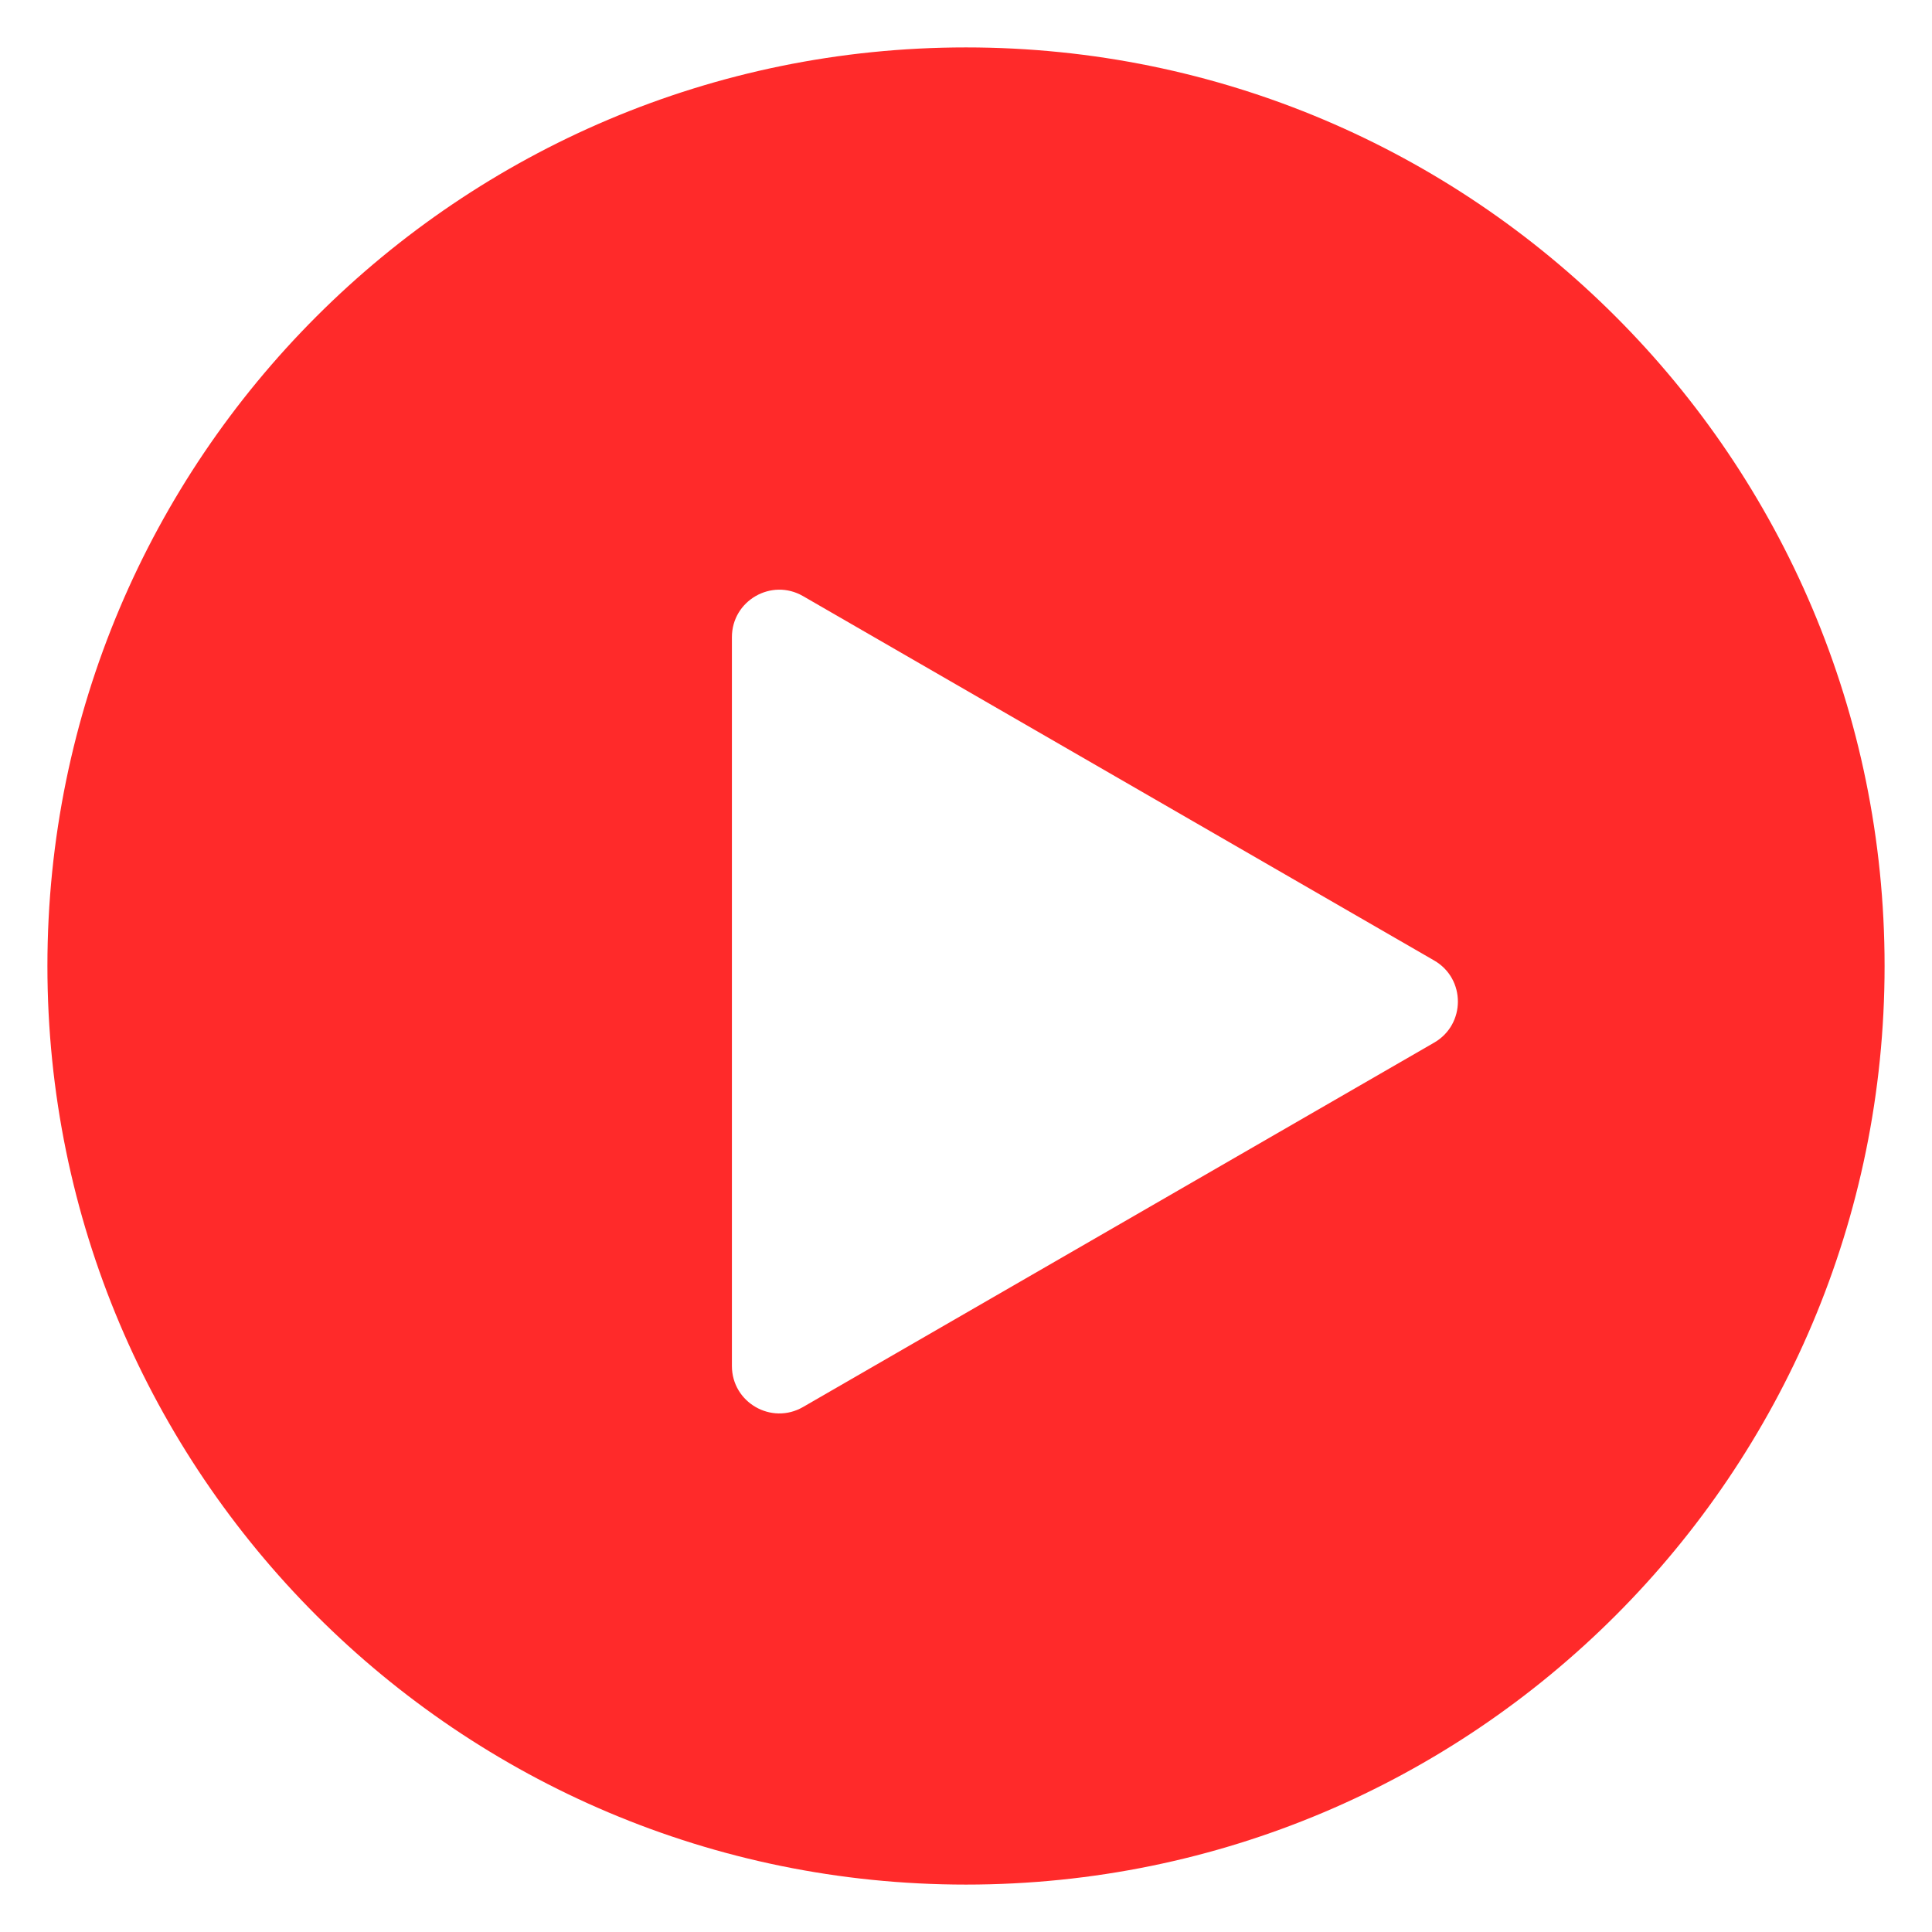 <svg width="163" height="163" viewBox="0 0 163 163" version="1.1" xmlns="http://www.w3.org/2000/svg" xmlns:xlink="http://www.w3.org/1999/xlink">
<title>Group</title>
<desc>Created using Figma</desc>
<g id="Canvas" transform="translate(554 451)">
<g id="Group">
<g id="Ellipse">
<use xlink:href="#path0_fill" transform="translate(-550 -447)" fill="#FF2A2A"/>
<mask id="mask0_outline_out">
<rect id="mask0_outline_inv" fill="white" x="-4" y="-4" width="163" height="163" transform="translate(-550 -447)"/>
<use xlink:href="#path0_fill" fill="black" transform="translate(-550 -447)"/>
</mask>
<g mask="url(#mask0_outline_out)">
<use xlink:href="#path1_stroke_2x" transform="translate(-550 -447)" fill="#D7D7D7"/>
</g>
</g>
<g id="Polygon" filter="url(#filter0_d)">
<use xlink:href="#path2_fill" transform="matrix(6.12323e-17 1 -1 6.12323e-17 -429 -413)" fill="#FFFFFF"/>
</g>
</g>
</g>
<defs>
<filter id="filter0_d" filterUnits="userSpaceOnUse" x="-495" y="-405" width="64" height="74" color-interpolation-filters="sRGB">
<feFlood flood-opacity="0" result="BackgroundImageFix"/>
<feColorMatrix in="SourceAlpha" type="matrix" values="0 0 0 0 0 0 0 0 0 0 0 0 0 0 0 0 0 0 255 0"/>
<feOffset dx="2" dy="3"/>
<feColorMatrix type="matrix" values="0 0 0 0 0 0 0 0 0 0 0 0 0 0 0 0 0 0 0.25 0"/>
<feBlend mode="normal" in2="BackgroundImageFix" result="effect1_dropShadow"/>
<feBlend mode="normal" in="SourceGraphic" in2="effect1_dropShadow" result="shape"/>
</filter>
<path id="path0_fill" d="M 155 77.5C 155 120.302 120.302 155 77.5 155C 34.698 155 0 120.302 0 77.5C 0 34.698 34.698 0 77.5 0C 120.302 0 155 34.698 155 77.5Z"/>
<path id="path1_stroke_2x" d="M 151 77.5C 151 118.093 118.093 151 77.5 151L 77.5 159C 122.511 159 159 122.511 159 77.5L 151 77.5ZM 77.5 151C 36.907 151 4 118.093 4 77.5L -4 77.5C -4 122.511 32.489 159 77.5 159L 77.5 151ZM 4 77.5C 4 36.907 36.907 4 77.5 4L 77.5 -4C 32.489 -4 -4 32.489 -4 77.5L 4 77.5ZM 77.5 4C 118.093 4 151 36.907 151 77.5L 159 77.5C 159 32.489 122.511 -4 77.5 -4L 77.5 4Z"/>
<path id="path2_fill" d="M 40.036 6C 41.575 3.333 45.425 3.333 46.964 6L 77.708 59.25C 79.248 61.917 77.323 65.25 74.244 65.25L 12.756 65.25C 9.677 65.25 7.752 61.917 9.292 59.25L 40.036 6Z"/>
</defs>
</svg>
